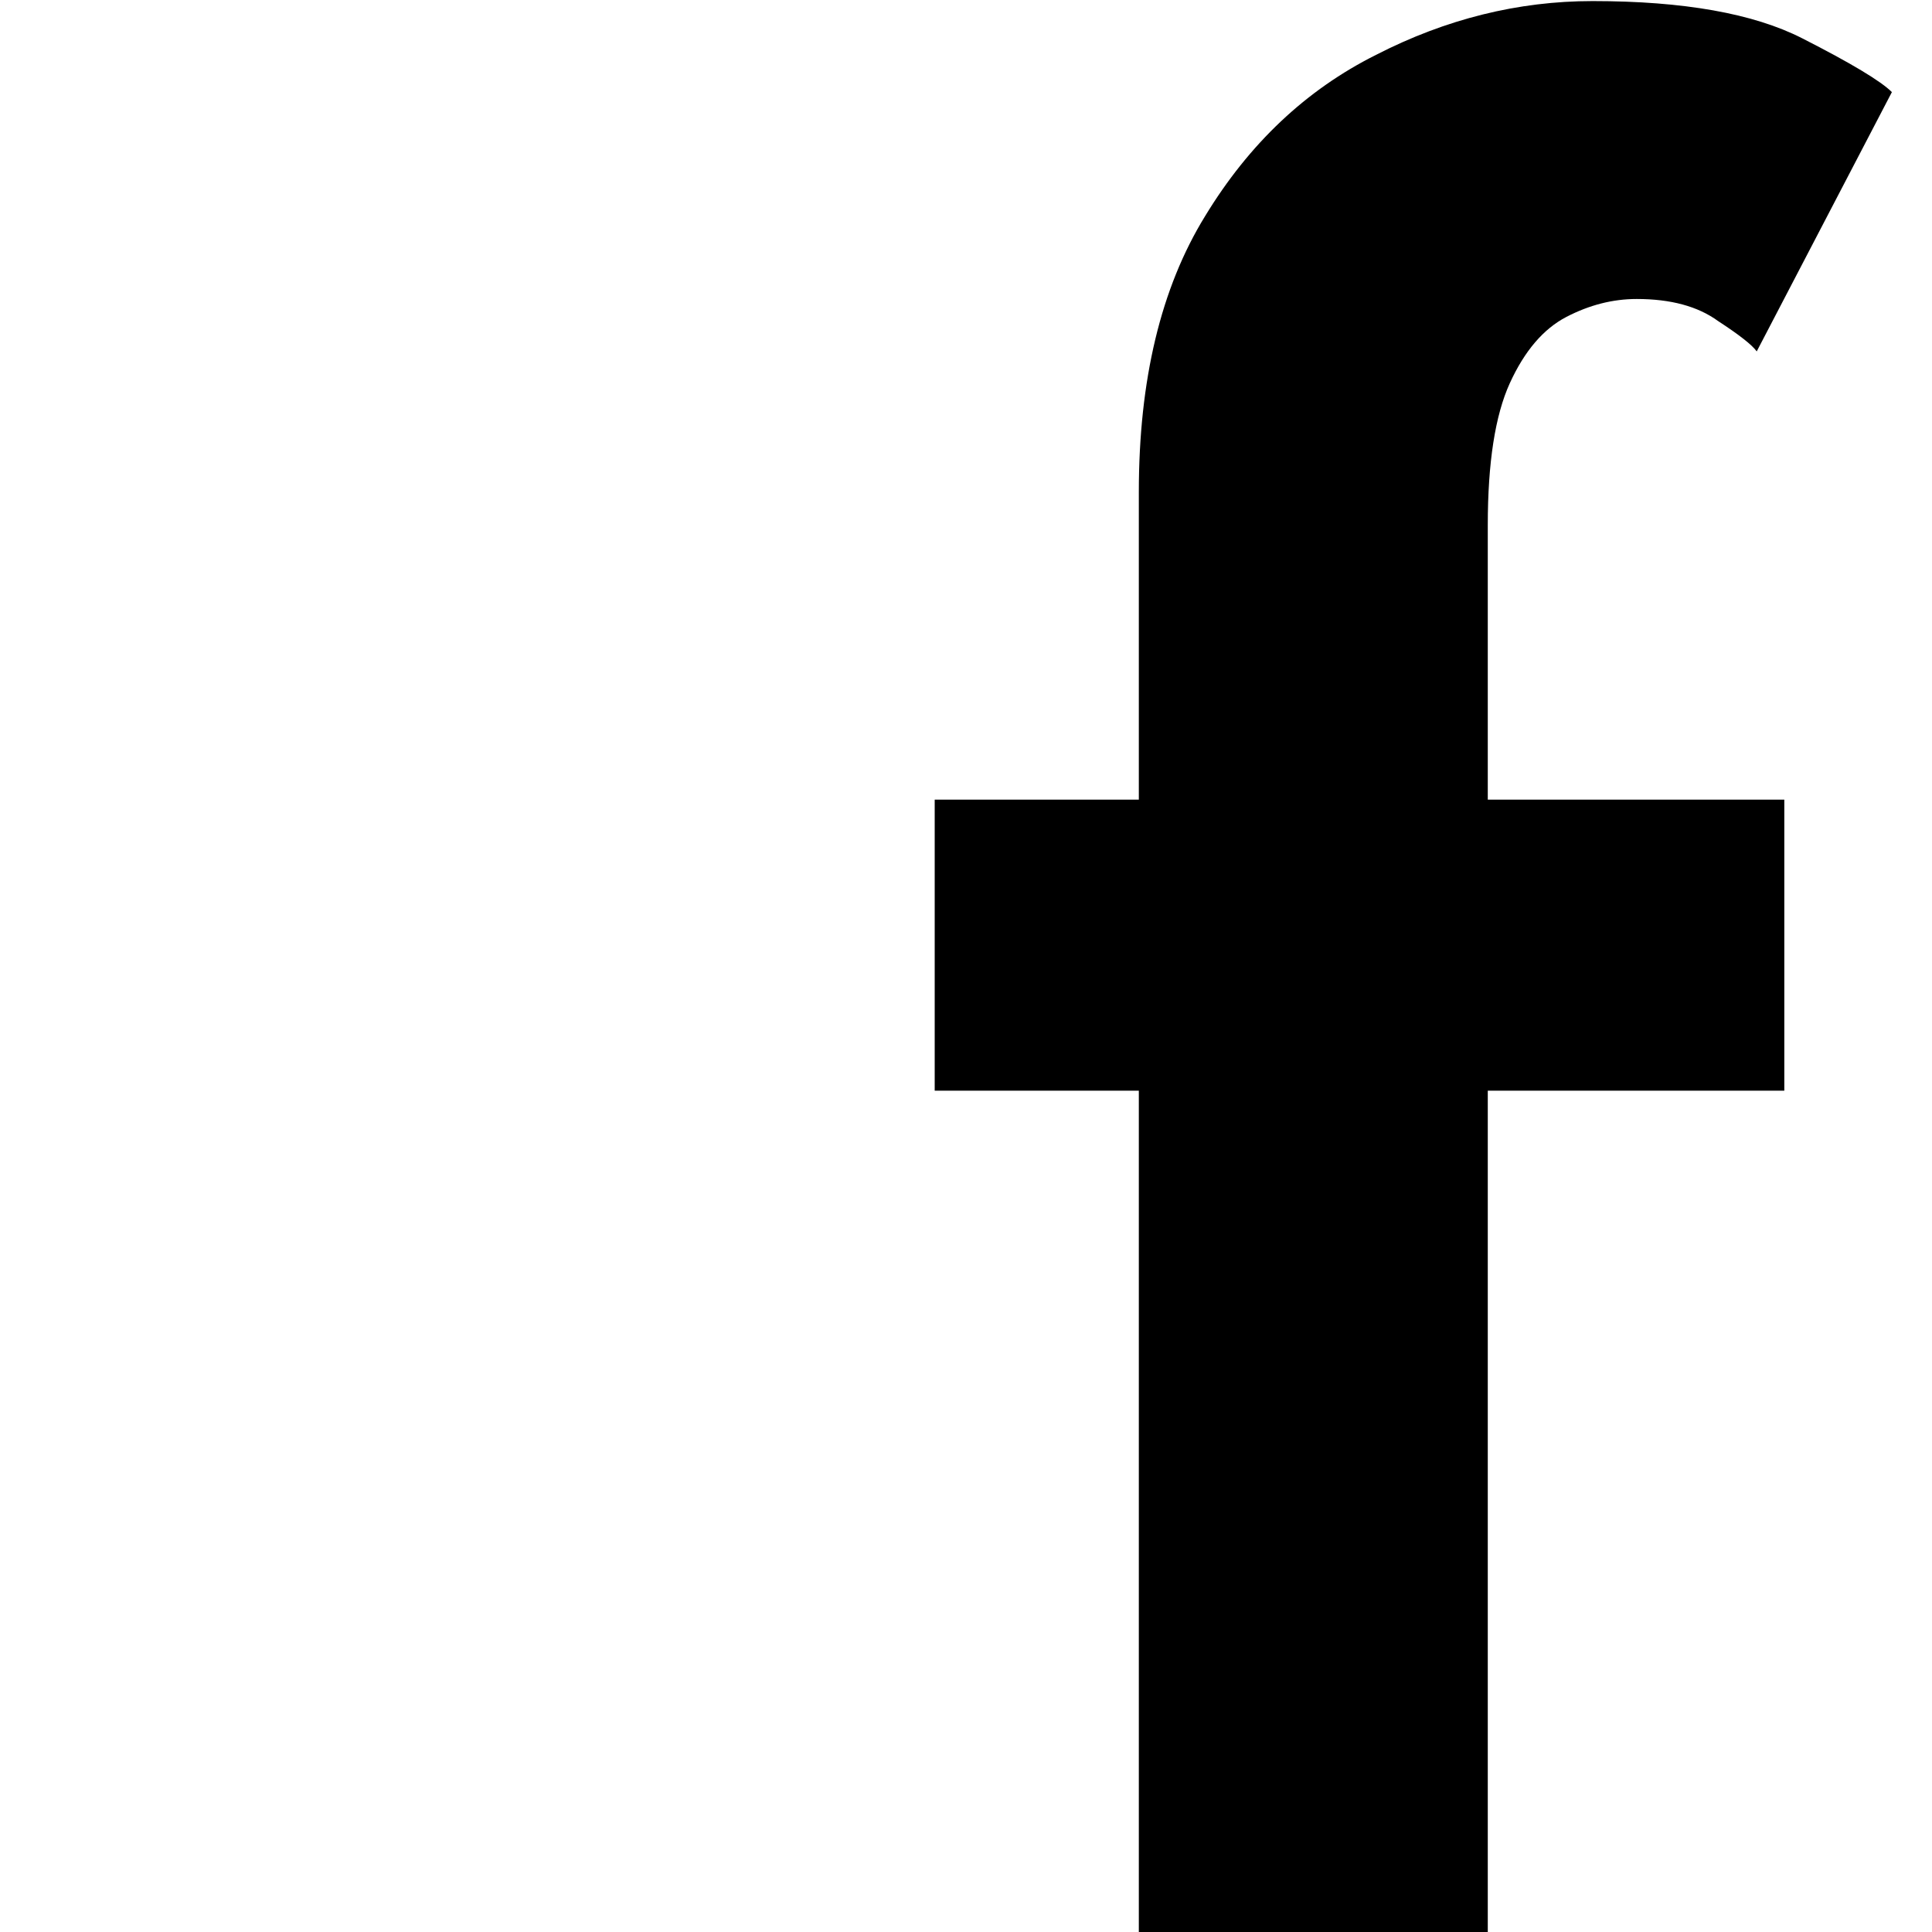 <svg width="180" height="180" viewBox="0 0 180 180" fill="none" xmlns="http://www.w3.org/2000/svg">
    <path d="M87.084 74.501H106.102V45.846C106.102 35.395 108.158 26.828 112.27 20.146C116.382 13.378 121.693 8.367 128.204 5.111C134.715 1.77 141.44 0.1 148.379 0.1C156.86 0.1 163.37 1.256 167.911 3.57C172.451 5.882 175.235 7.553 176.263 8.581L163.67 32.739C163.242 32.139 162.042 31.197 160.072 29.912C158.187 28.541 155.66 27.856 152.491 27.856C150.263 27.856 148.079 28.413 145.937 29.526C143.795 30.64 142.039 32.696 140.669 35.694C139.298 38.693 138.613 43.105 138.613 48.93V74.501H166.24V101.615H138.613V180H106.102V101.615H87.084V74.501Z" fill="black"/>
</svg>
